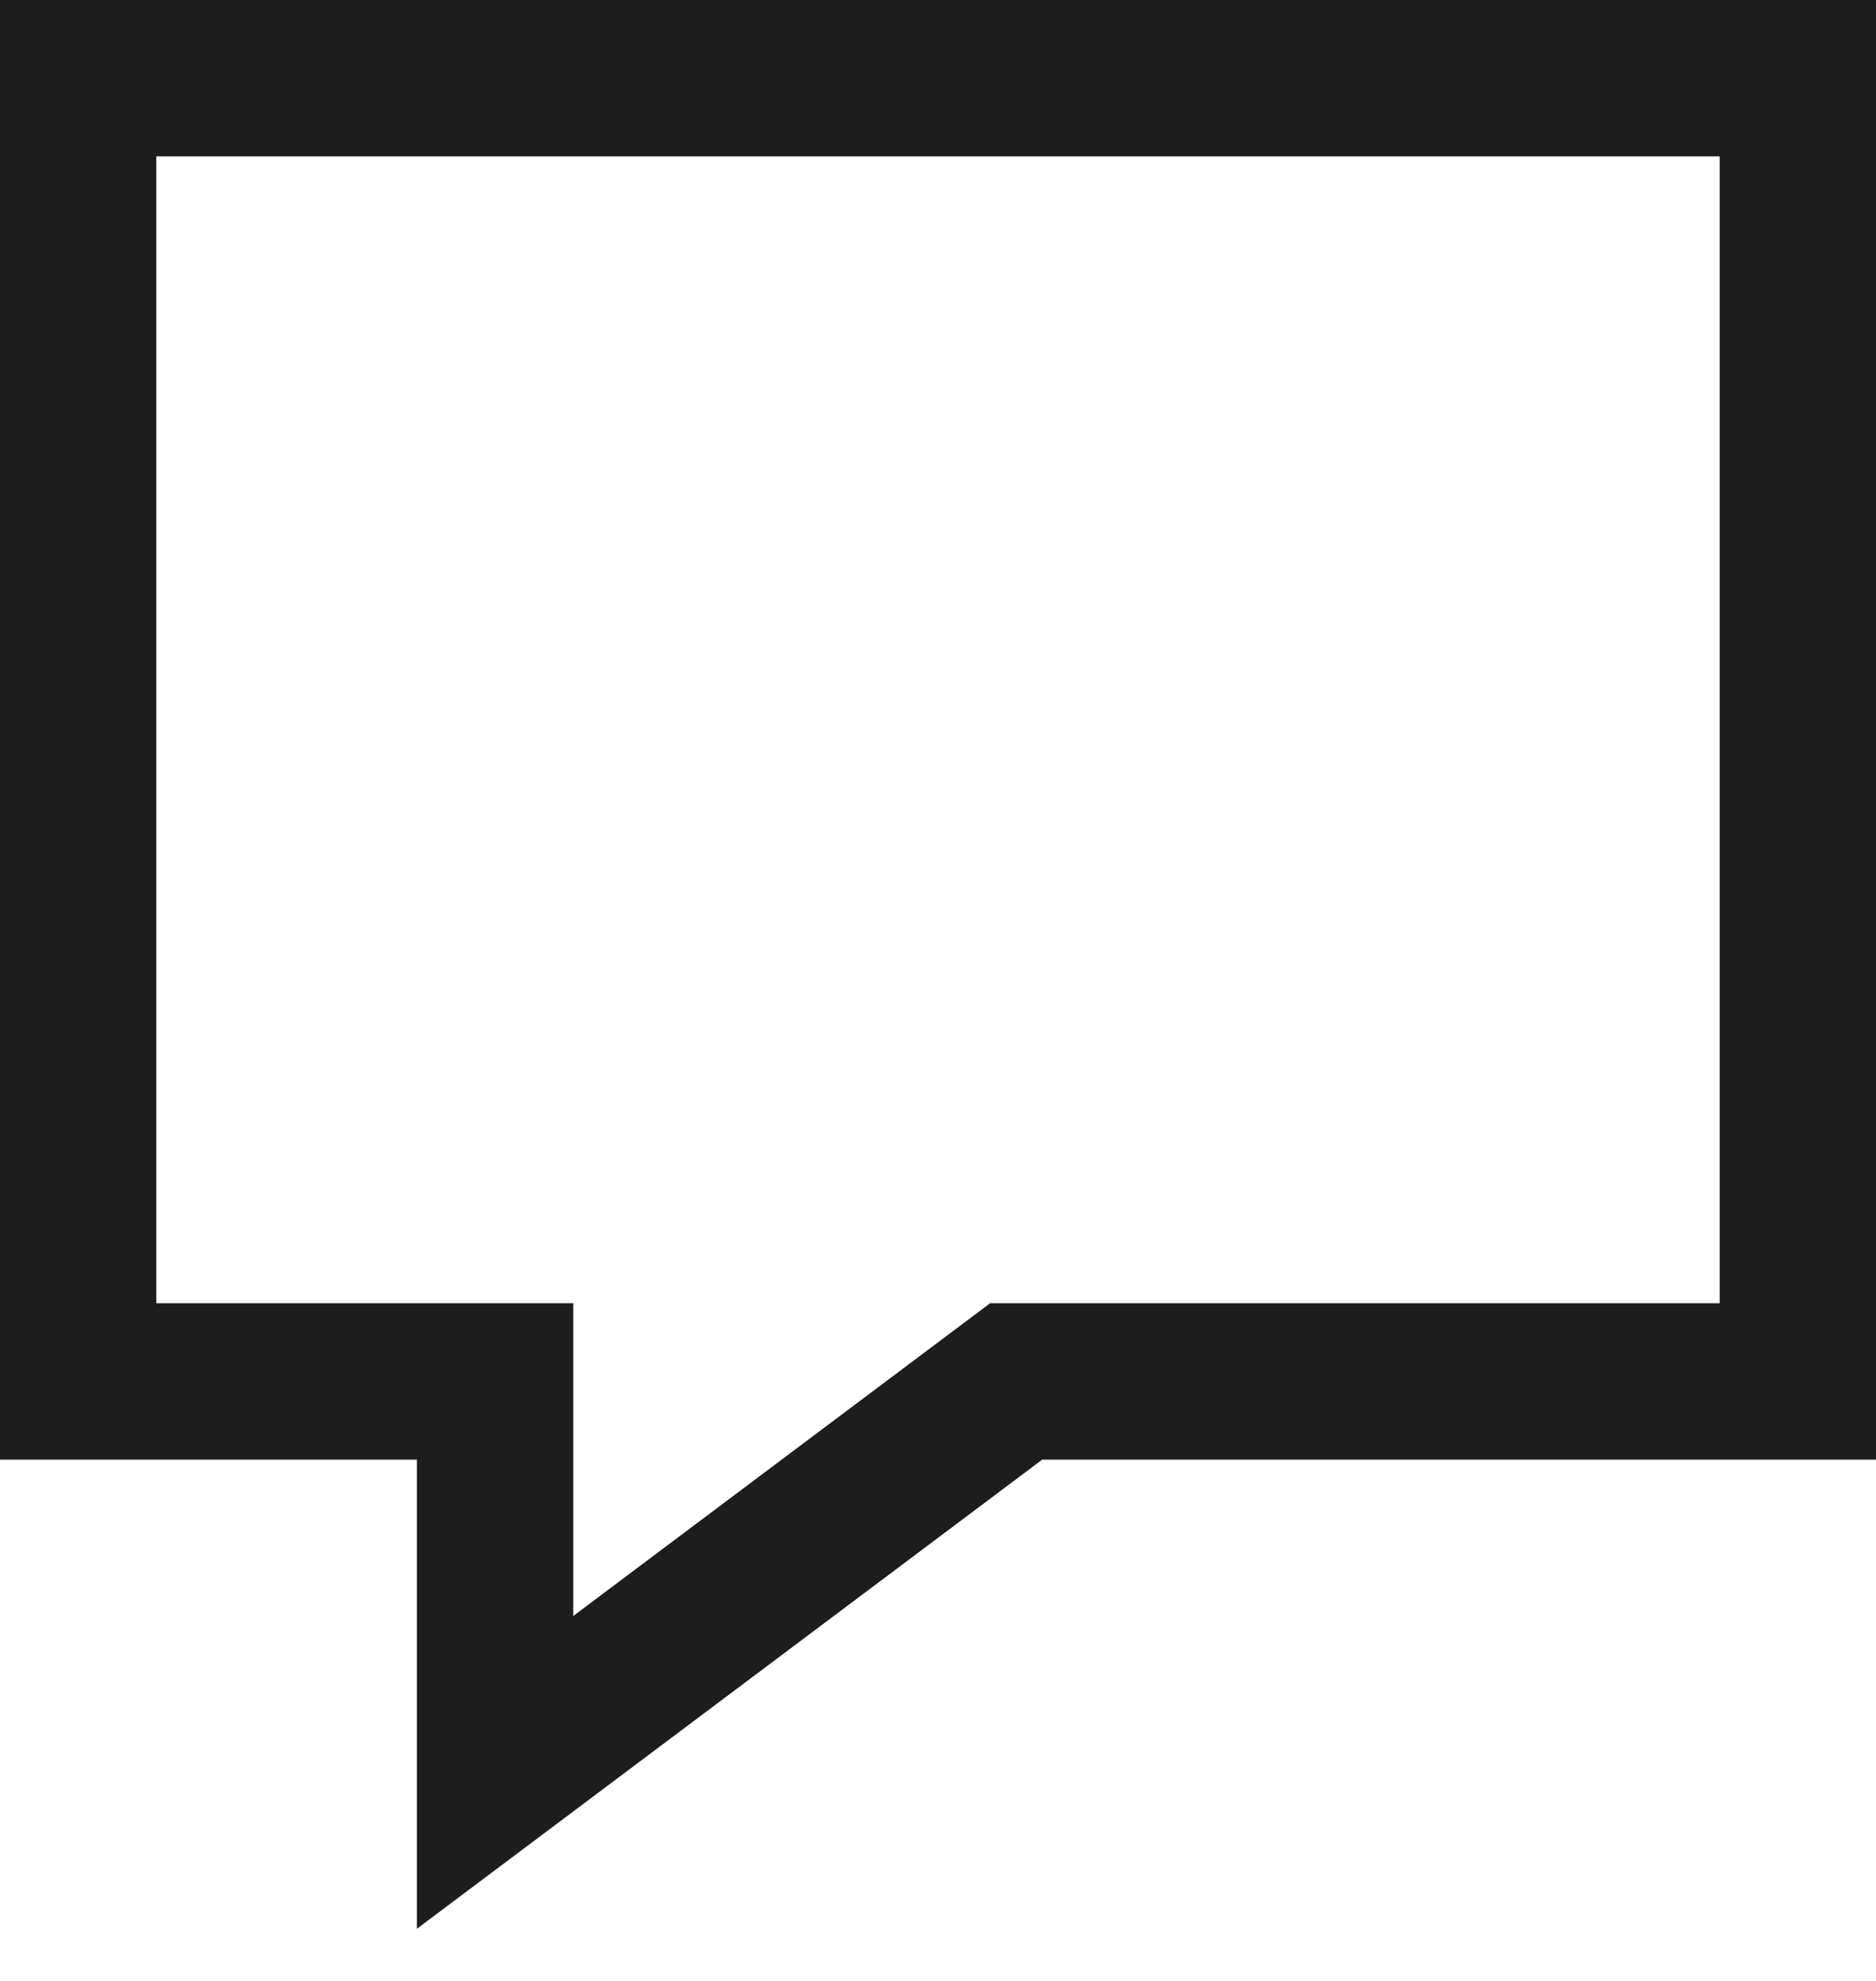 <svg width="18" height="19" viewBox="0 0 18 19" fill="none" xmlns="http://www.w3.org/2000/svg">
<path fill-rule="evenodd" clip-rule="evenodd" d="M10 14H18V0H0V14H4V18.5L10 14ZM5.5 15.5L9.5 12.5H16.5V1.5H1.5V12.5H5.5V15.5Z" fill="#1D1D1D"/>
</svg>
